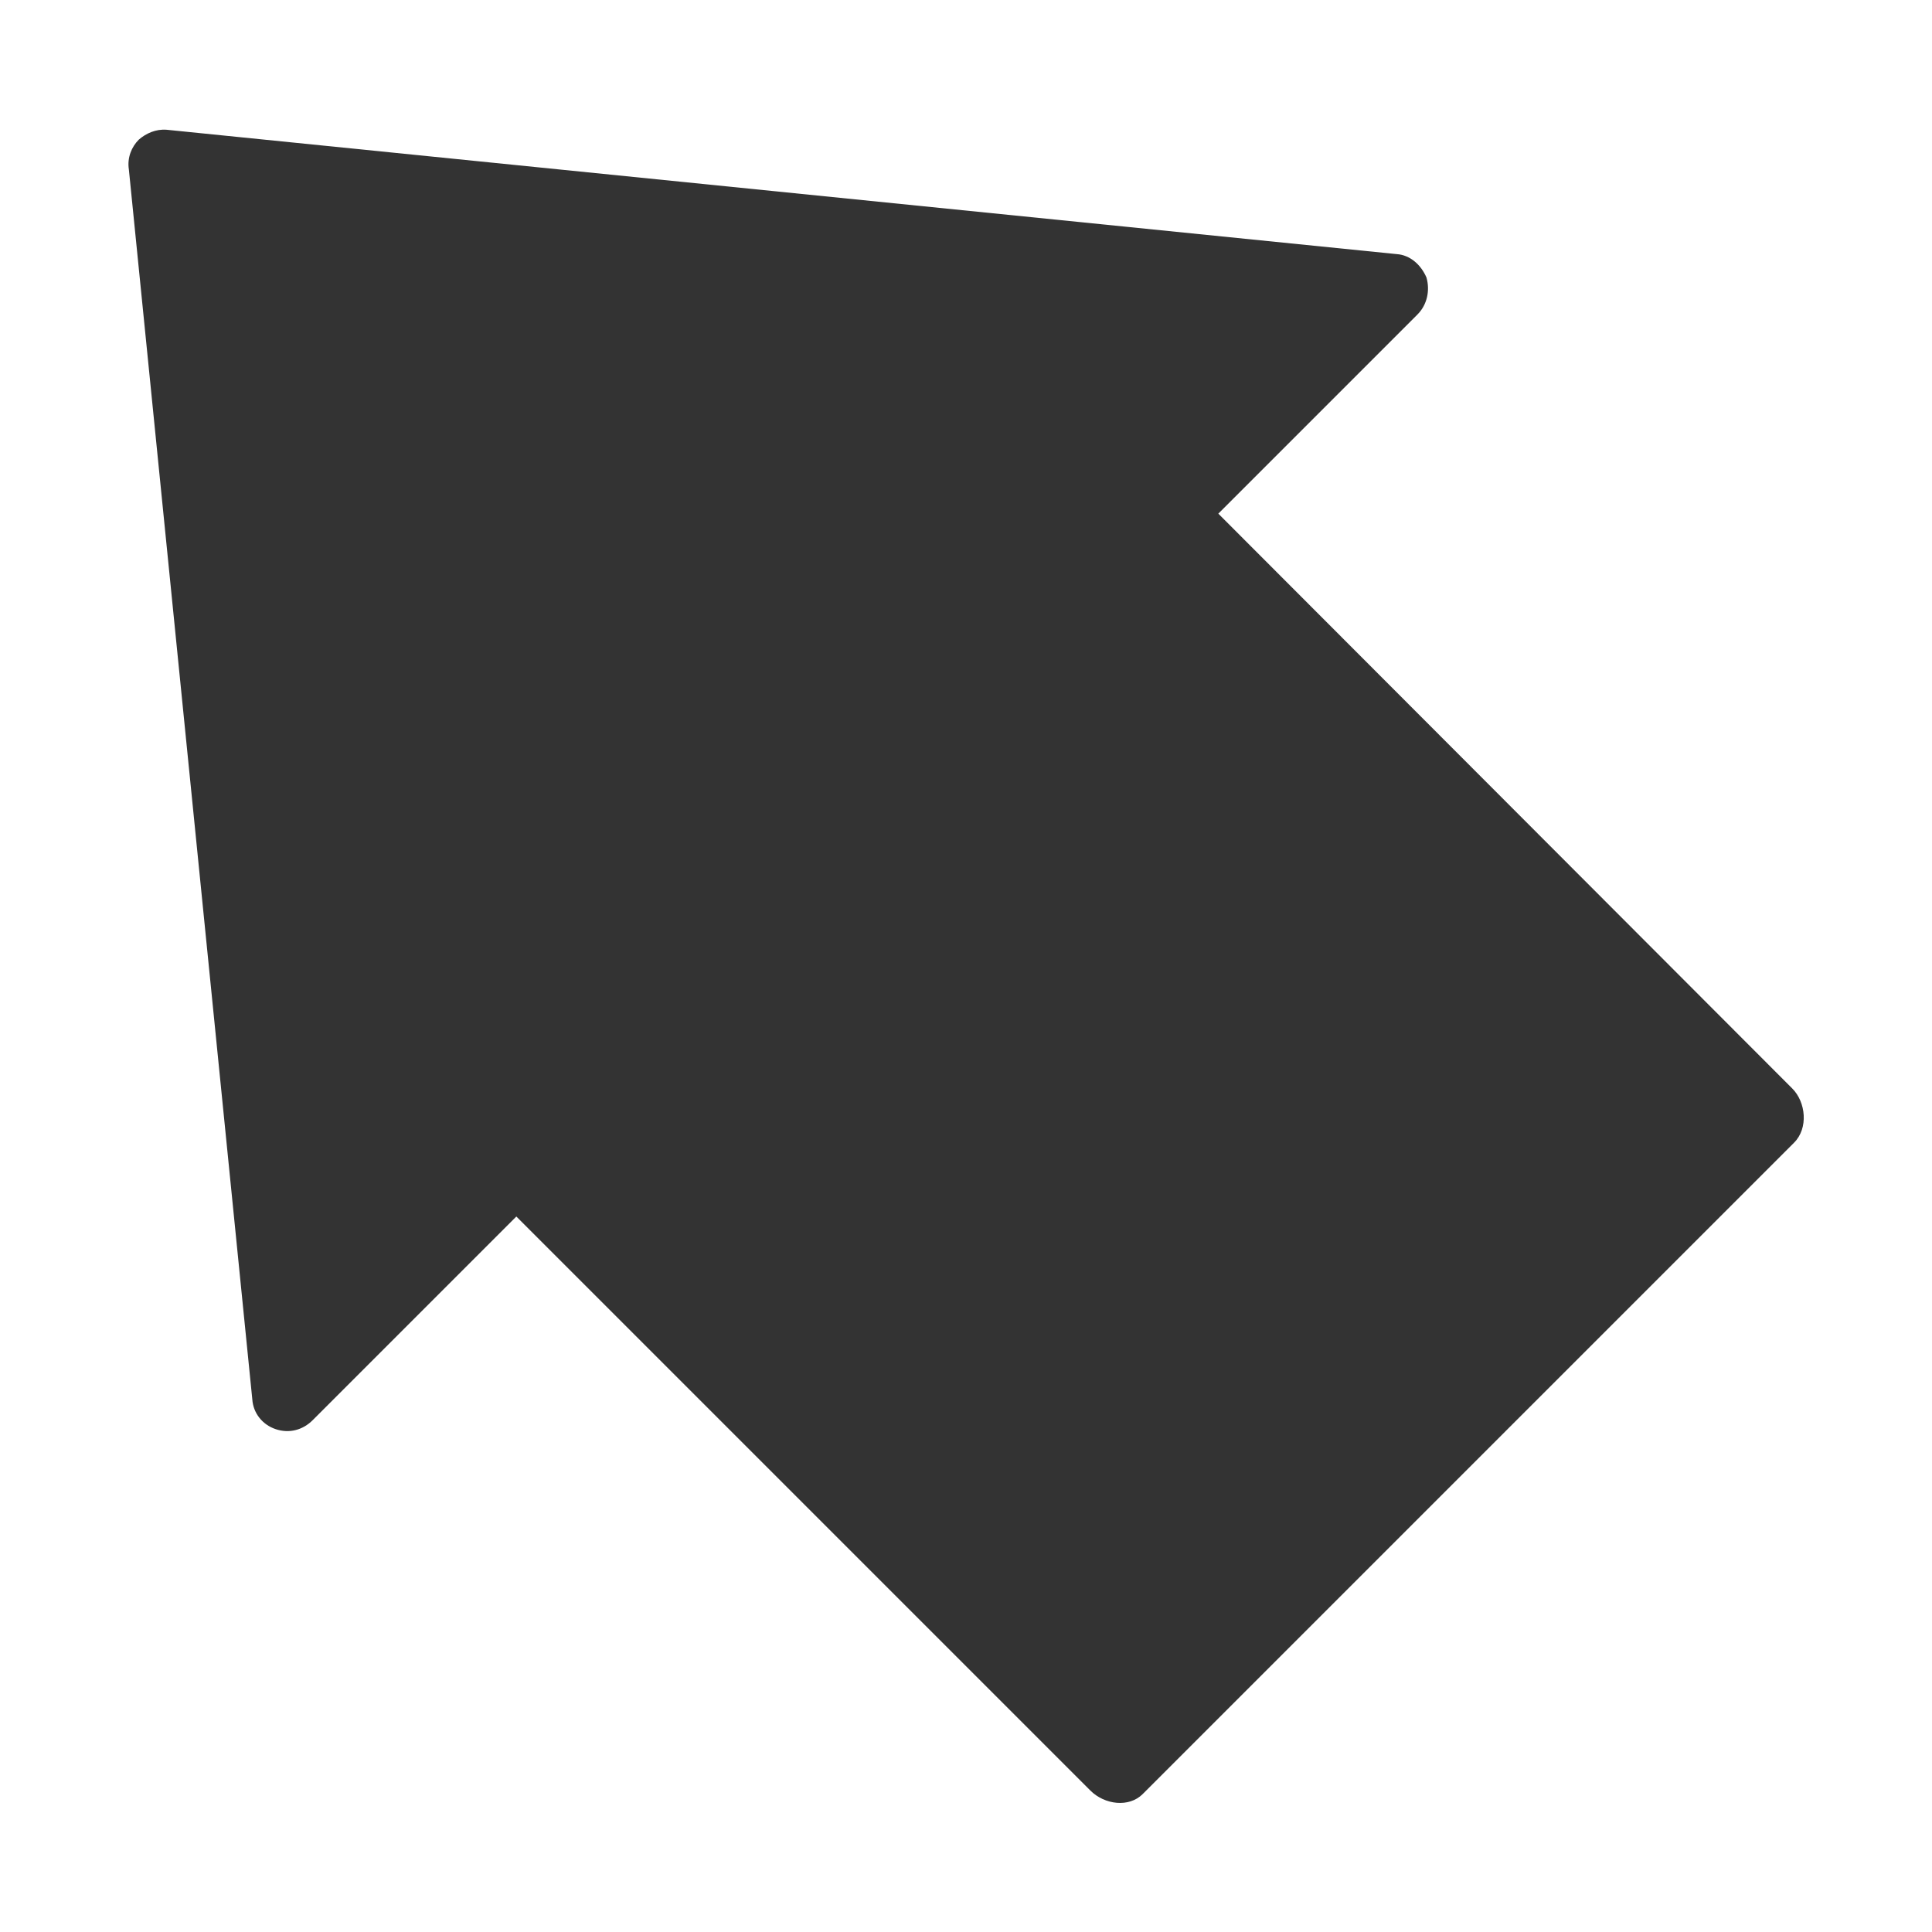 <?xml version="1.0" encoding="utf-8"?>
<!-- Generator: Adobe Illustrator 22.1.0, SVG Export Plug-In . SVG Version: 6.00 Build 0)  -->
<svg version="1.1" id="Layer_1" xmlns="http://www.w3.org/2000/svg" xmlns:xlink="http://www.w3.org/1999/xlink" x="0px" y="0px"
	 viewBox="0 0 214.4 214.4" style="enable-background:new 0 0 214.4 214.4;" xml:space="preserve">
<path fill="#333" d="M30.6,158.6c1.5,0.5,3,0.1,4.1-1l22.6-22.6l63.7,63.7c1.6,1.6,4.3,1.9,5.8,0.4l72.3-72.3c1.6-1.6,1.3-4.5-0.2-6L135.2,57
	l22.1-22.1c1.1-1.1,1.4-2.7,1-4.1c-0.6-1.4-1.8-2.5-3.3-2.6L18.5,14.4c-1.2-0.1-2.3,0.4-3.1,1.1c-0.8,0.8-1.3,2-1.1,3.3L28,155.3
	C28.1,156.8,29.1,158.1,30.6,158.6z"/>
</svg>
